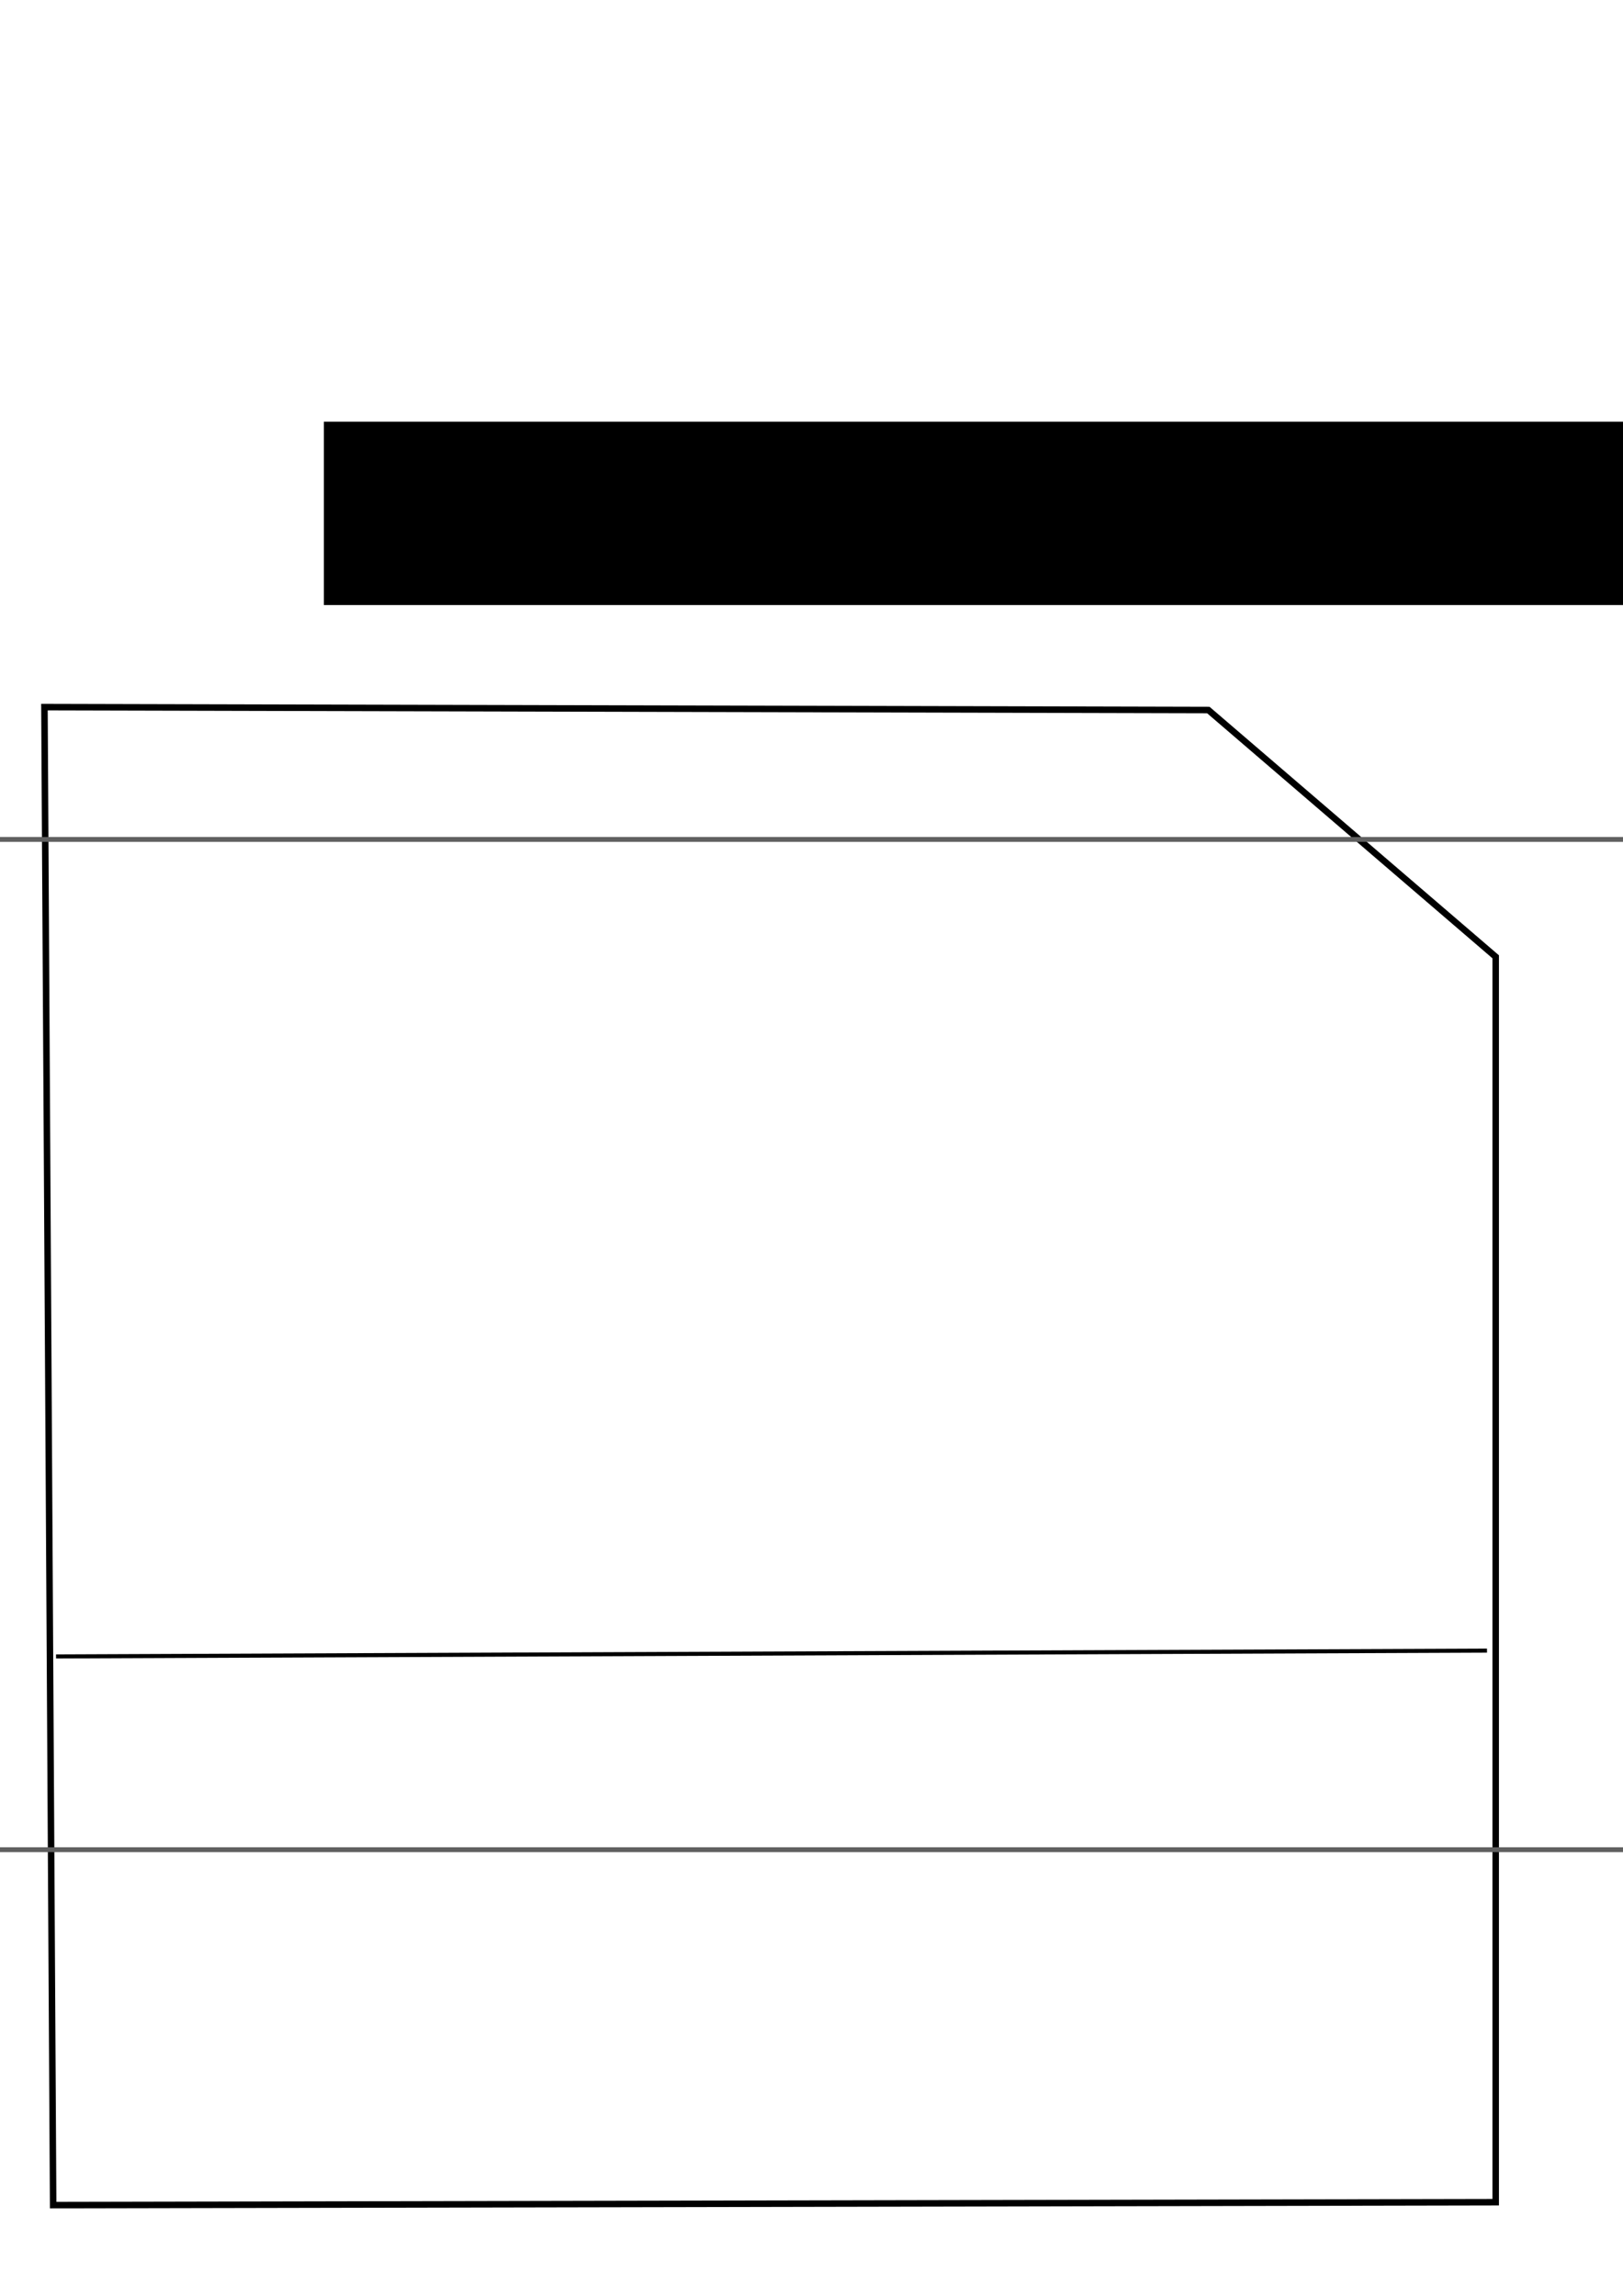 <?xml version="1.0" encoding="UTF-8" standalone="no"?>
<!-- Created with Inkscape (http://www.inkscape.org/) -->

<svg
   xmlns:dc="http://purl.org/dc/elements/1.1/"
   xmlns:cc="http://creativecommons.org/ns#"
   xmlns:rdf="http://www.w3.org/1999/02/22-rdf-syntax-ns#"
   xmlns:svg="http://www.w3.org/2000/svg"
   xmlns="http://www.w3.org/2000/svg"
   xmlns:sodipodi="http://sodipodi.sourceforge.net/DTD/sodipodi-0.dtd"
   xmlns:inkscape="http://www.inkscape.org/namespaces/inkscape"
   width="744.094"
   height="1052.362"
   id="svg3051"
   version="1.1"
   inkscape:version="0.48.4 r9939"
   sodipodi:docname="New document 2">
  <defs
     id="defs3053" />
  <sodipodi:namedview
     id="base"
     pagecolor="#ffffff"
     bordercolor="#666666"
     borderopacity="1.0"
     inkscape:pageopacity="0.0"
     inkscape:pageshadow="2"
     inkscape:zoom="0.35"
     inkscape:cx="375"
     inkscape:cy="520"
     inkscape:document-units="px"
     inkscape:current-layer="layer1"
     showgrid="false"
     inkscape:window-width="1440"
     inkscape:window-height="845"
     inkscape:window-x="-4"
     inkscape:window-y="-3"
     inkscape:window-maximized="1" />
  <g
     inkscape:label="Layer 1"
     inkscape:groupmode="layer"
     id="layer1">
    <path
       style="fill:none;stroke:#000000;stroke-width:2.981;stroke-linecap:butt;stroke-linejoin:miter;stroke-miterlimit:4;stroke-opacity:1;stroke-dasharray:none"
       d="m 20.376,324.139 533.612,1.331 131.739,113.11 0,570.871 -661.359,1.331 z"
       id="path4120"
       inkscape:connector-curvature="0"
       sodipodi:nodetypes="cccccc" />
    <path
       style="fill:none;stroke:#000000;stroke-width:1.863;stroke-linecap:butt;stroke-linejoin:miter;stroke-miterlimit:4;stroke-opacity:1;stroke-dasharray:none"
       d="M 681.735,756.617 25.699,759.278 z"
       id="path4122"
       inkscape:connector-curvature="0" />
    <flowRoot
       xml:space="preserve"
       id="flowRoot4132"
       style="font-size:40px;font-style:normal;font-weight:normal;line-height:125%;letter-spacing:0px;word-spacing:0px;fill:none;stroke:#606060;stroke-width:0.417;stroke-miterlimit:4;stroke-opacity:1;stroke-dasharray:none;font-family:Sans"
       transform="matrix(5.358,0,0,5.358,-2929.703,-4101.798)"><flowRegion
         id="flowRegion4134"><rect
           id="rect4136"
           width="158.929"
           height="86.429"
           x="529.643"
           y="837.362"
           style="fill:none;stroke:#606060;stroke-width:0.417;stroke-miterlimit:4;stroke-opacity:1;stroke-dasharray:none" /></flowRegion><flowPara
         id="flowPara4138"
         style="font-size:48px;font-style:normal;font-variant:normal;font-weight:bold;font-stretch:normal;text-align:center;line-height:125%;writing-mode:lr-tb;text-anchor:middle;fill:none;stroke:#606060;stroke-width:0.417;stroke-miterlimit:4;stroke-opacity:1;stroke-dasharray:none;font-family:Georgia;-inkscape-font-specification:Georgia Bold">PDF</flowPara></flowRoot>    <flowRoot
       xml:space="preserve"
       id="flowRoot3012"
       style="font-size:12px;font-style:normal;font-weight:normal;line-height:125%;letter-spacing:0px;word-spacing:0px;fill:#000000;fill-opacity:1;stroke:none;font-family:Sans"
       transform="matrix(3.726,0,0,3.726,108.832,144.848)"><flowRegion
         id="flowRegion3014"><rect
           id="rect3016"
           width="226.429"
           height="22.558"
           x="10.64"
           y="13.002"
           style="font-size:12px" /></flowRegion><flowPara
         id="flowPara3018">green import pdf</flowPara></flowRoot>  </g>
</svg>
